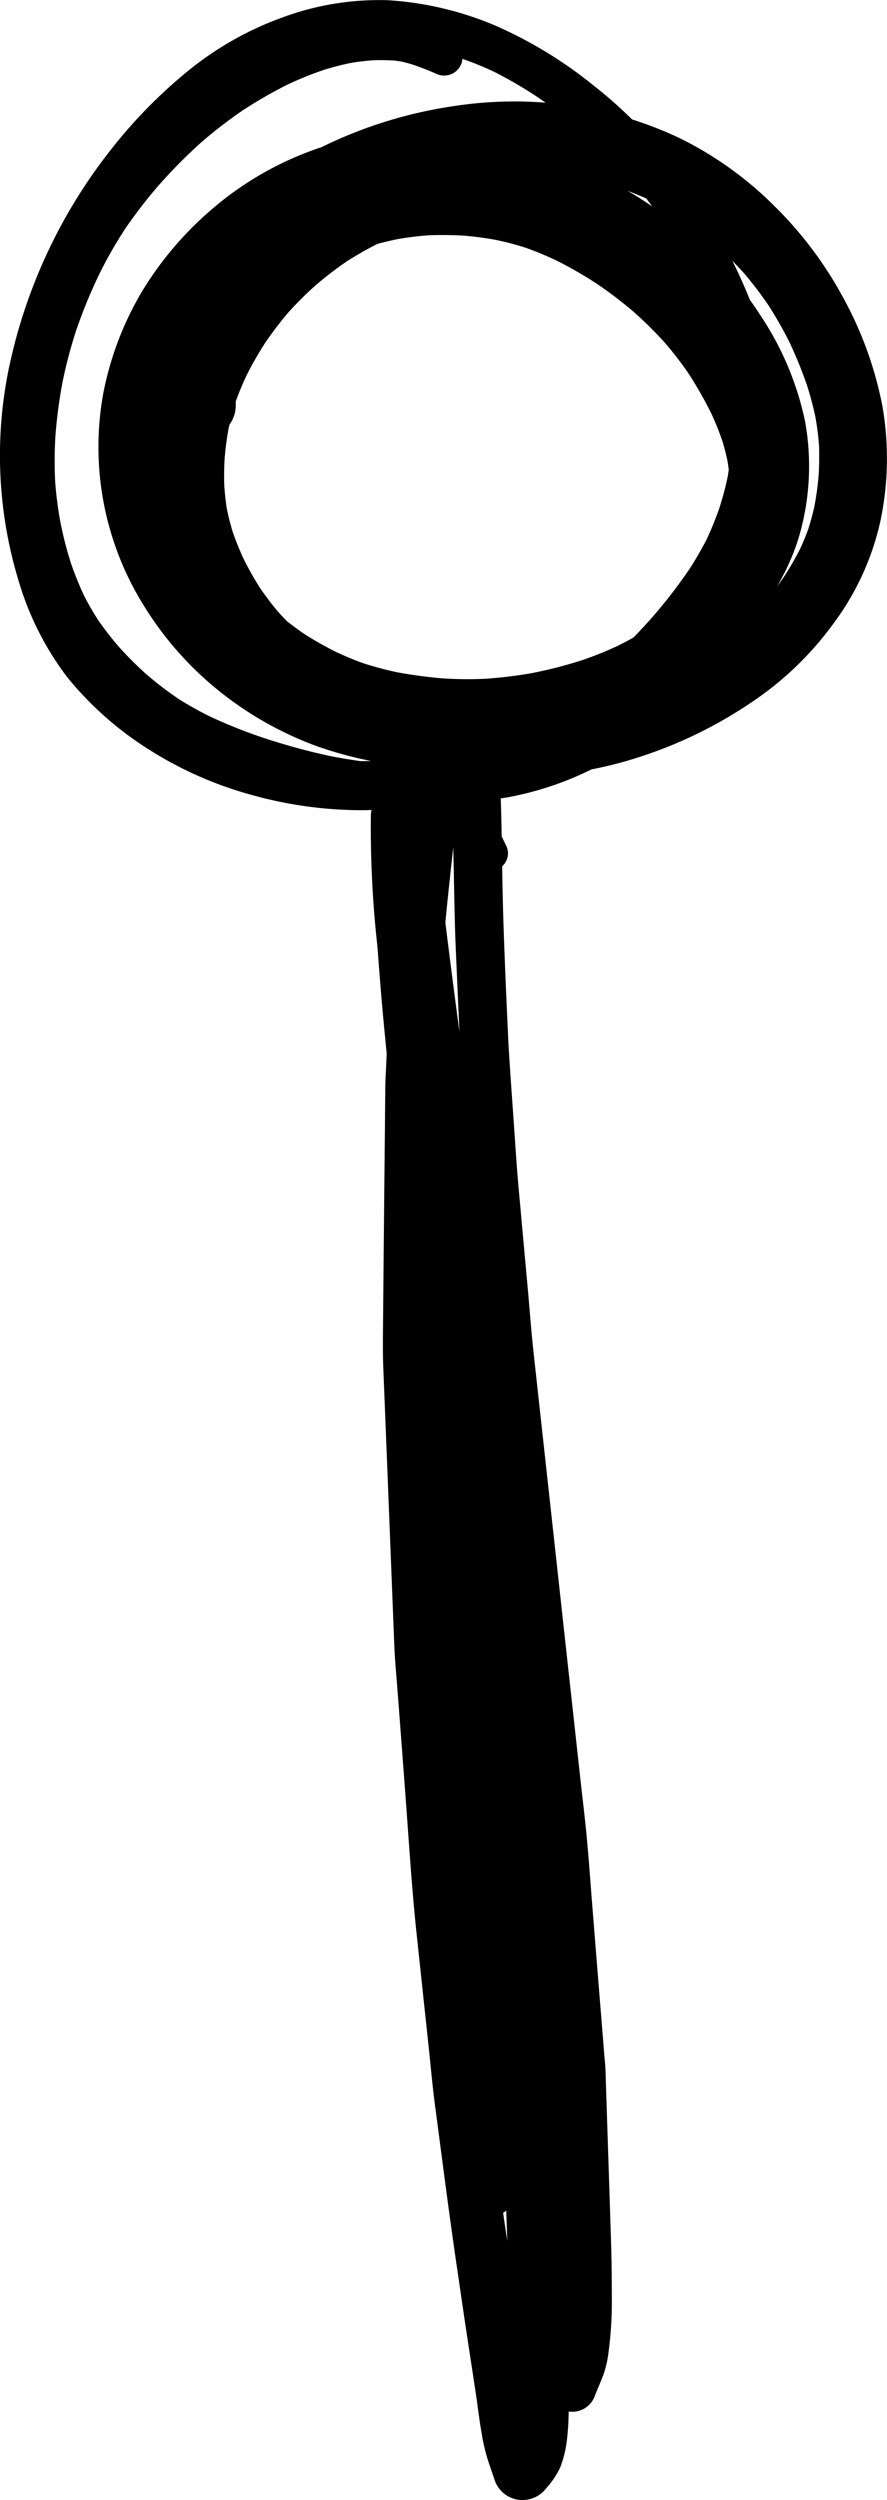 <svg xmlns="http://www.w3.org/2000/svg" width="64.995" height="183.135" viewBox="0 0 64.995 183.135"><path d="M17.863,8.035l-.008,0-.007.005Z"/><path d="M64.671,29.819a27.161,27.161,0,0,0-2.9-8.038,28.185,28.185,0,0,0-5.011-6.672,26.141,26.141,0,0,0-6.83-4.928,27.321,27.321,0,0,0-3.616-1.432,32.165,32.165,0,0,0-2.838-2.5A31.44,31.44,0,0,0,36.33,1.89,23.855,23.855,0,0,0,28.44.017,20.371,20.371,0,0,0,20.7,1.277a23.588,23.588,0,0,0-6.919,3.916,36.283,36.283,0,0,0-5.665,5.783,38.613,38.613,0,0,0-7.266,15.1,31.575,31.575,0,0,0,.547,16.582,21.8,21.8,0,0,0,3.539,6.96,24.5,24.5,0,0,0,6.042,5.328,27.5,27.5,0,0,0,7.49,3.292,29.986,29.986,0,0,0,7.832,1.11l.37,0c.184,0,.368-.012.552-.017a2.538,2.538,0,0,0-.046.35,78.738,78.738,0,0,0,.477,9.628c.124,1.6.242,3.208.389,4.816q.144,1.538.294,3.074-.015.318-.029.636c-.03.653-.071,1.307-.077,1.96-.006.884-.017,1.767-.023,2.65q-.08,7.693-.147,15.387c-.006.766-.006,1.519.023,2.285.088,2.214.177,4.422.265,6.636q.274,6.924.548,13.838c.041,1.042.147,2.084.223,3.12q.311,4.055.613,8.109c.247,3.321.453,6.642.807,9.951q.432,4.055.865,8.1c.153,1.436.277,2.874.465,4.3.524,3.94,1.019,7.885,1.6,11.818.283,1.926.56,3.857.854,5.777.188,1.225.377,2.456.559,3.68.142.931.242,1.873.413,2.8a13.323,13.323,0,0,0,.412,1.82c.182.577.382,1.142.577,1.713a2.16,2.16,0,0,0,2.006,1.356,2.2,2.2,0,0,0,1.727-.855,6.48,6.48,0,0,0,1.036-1.543,8.215,8.215,0,0,0,.483-1.955,19.128,19.128,0,0,0,.134-2.138,1.64,1.64,0,0,0,.273.024,1.755,1.755,0,0,0,1.607-1.072c.212-.553.459-1.095.666-1.648a7.958,7.958,0,0,0,.376-1.649,28.27,28.27,0,0,0,.242-3.869c-.006-1.39-.012-2.779-.059-4.169-.071-2.314-.147-4.622-.224-6.937-.059-1.878-.124-3.762-.182-5.641-.012-.382-.053-.765-.089-1.148-.07-.906-.147-1.819-.218-2.726q-.343-4.213-.677-8.414c-.129-1.614-.241-3.233-.394-4.853-.13-1.4-.306-2.8-.46-4.192q-.459-4.2-.924-8.409Q40.355,110.52,39.1,99.1c-.165-1.5-.276-3.015-.412-4.529l-.706-7.76c-.118-1.361-.207-2.721-.3-4.081-.145-2.091-.3-4.176-.424-6.26-.151-3.258-.3-6.516-.394-9.774-.031-1.079-.05-2.16-.067-3.242a1.264,1.264,0,0,0,.326-1.439c-.072-.148-.146-.3-.219-.45l.007.014c-.022-.046-.043-.091-.065-.134l-.012-.025.006.012c-.026-.051-.052-.1-.078-.149-.017-.932-.038-1.864-.069-2.8.149-.024.3-.042.448-.068a23.368,23.368,0,0,0,6.2-2.055,29.548,29.548,0,0,0,3.62-.943,32.211,32.211,0,0,0,8.108-3.974,23.641,23.641,0,0,0,6.018-5.788,19.653,19.653,0,0,0,3.41-7.42A22.252,22.252,0,0,0,64.671,29.819ZM37.092,161.929q.044,1.109.082,2.216c-.089-.563-.175-1.128-.255-1.691l-.051-.359A2.447,2.447,0,0,0,37.092,161.929ZM47.358,14.541q.218.286.429.577c-.589-.406-1.194-.791-1.814-1.145C46.44,14.151,46.9,14.339,47.358,14.541ZM26.411,55.753q-1.12-.156-2.233-.374a46.932,46.932,0,0,1-5.079-1.4,36.493,36.493,0,0,1-3.8-1.537q-1.087-.543-2.123-1.186a24.816,24.816,0,0,1-2.45-1.864l.01.009-.017-.015-.118-.1c.028.025.056.048.084.071a26.7,26.7,0,0,1-2.015-2.022c-.514-.6-1-1.225-1.455-1.878l.023.037-.031-.049c-.023-.033-.046-.065-.069-.1.018.023.035.048.051.072a18.75,18.75,0,0,1-1.077-1.883c-.33-.716-.619-1.441-.882-2.184A26.035,26.035,0,0,1,4.4,38.1l0,.011c-.162-.915-.28-1.832-.353-2.762a30.643,30.643,0,0,1,.013-3.4,35.937,35.937,0,0,1,.518-3.937,34.419,34.419,0,0,1,1.011-3.83,37.5,37.5,0,0,1,1.634-3.994,31.509,31.509,0,0,1,1.937-3.41,35.121,35.121,0,0,1,2.313-3.023,37.848,37.848,0,0,1,3.283-3.335A32.962,32.962,0,0,1,17.811,8.07a.646.646,0,0,1-.071.044l.115-.074.009-.006a33.761,33.761,0,0,1,3.086-1.78l-.077.035L21,6.23l.034-.018-.02.011A24.85,24.85,0,0,1,23.77,5.107c.6-.186,1.208-.344,1.828-.475.544-.1,1.088-.164,1.637-.211h-.044l.064,0,.107-.01-.085.008a15.015,15.015,0,0,1,1.559.013l-.031,0,.045,0c.042,0,.084,0,.126.008a.6.6,0,0,1-.074,0c.175.017.349.041.523.071.262.061.515.131.774.206.622.215,1.238.447,1.844.722A1.346,1.346,0,0,0,33.792,4.7a1.311,1.311,0,0,0,.095-.388h0a23.034,23.034,0,0,1,2.375.975,31.412,31.412,0,0,1,2.884,1.667q.42.279.836.568a29.117,29.117,0,0,0-6.661.24,32.61,32.61,0,0,0-9.764,3.02q-.465.149-.923.325a23.708,23.708,0,0,0-7.007,4.133,24.9,24.9,0,0,0-5.188,6.054A23.209,23.209,0,0,0,7.565,28.83a21.962,21.962,0,0,0,3.051,15.657,24.408,24.408,0,0,0,5.358,6.065,25.381,25.381,0,0,0,7.2,4.093,28.075,28.075,0,0,0,4.026,1.1Q26.806,55.751,26.411,55.753Zm6.745,15.96q-.265-2.068-.522-4.135.132-1.379.28-2.755c.1-.914.192-1.83.3-2.744q.027,1.239.052,2.479c.035,1.773.065,3.545.147,5.312q.124,2.862.254,5.724Q33.406,73.653,33.156,71.713Zm20.15-36.721a22.049,22.049,0,0,1-.62,2.3c.006-.018.013-.035.02-.052-.012.036-.025.07-.038.1s-.025.079-.039.119l.026-.082a23.086,23.086,0,0,1-.885,2.151c-.383.744-.8,1.459-1.254,2.163a37.432,37.432,0,0,1-2.845,3.664.5.5,0,0,0,.039-.041q-.627.7-1.284,1.379-.575.325-1.169.621c.045-.022.09-.043.136-.063l-.159.074-.124.062.118-.059c-.821.381-1.66.714-2.516,1.012a32.077,32.077,0,0,1-3.725.964,31.874,31.874,0,0,1-3.414.416,27.891,27.891,0,0,1-3.154-.029,33.487,33.487,0,0,1-3.336-.45l.081.018-.093-.02-.2-.039.19.036a24.928,24.928,0,0,1-2.451-.655c-.67-.239-1.322-.515-1.969-.818A24.907,24.907,0,0,1,22.3,46.441q-.652-.446-1.271-.935c-.242-.246-.477-.5-.708-.757-.47-.566-.907-1.149-1.318-1.757-.42-.669-.8-1.351-1.153-2.052-.294-.637-.555-1.281-.785-1.943a16.732,16.732,0,0,1-.449-1.763c-.082-.537-.14-1.07-.179-1.606-.027-.677-.016-1.353.022-2.033q.091-1.081.28-2.148.036-.169.075-.339a2.43,2.43,0,0,0,.462-1.4l0-.3,0-.012c.242-.664.513-1.31.816-1.948a24.984,24.984,0,0,1,1.356-2.361,26.8,26.8,0,0,1,1.68-2.2,26.75,26.75,0,0,1,2.012-2,27.289,27.289,0,0,1,2.229-1.714,25.854,25.854,0,0,1,2.27-1.3q.761-.207,1.535-.365c.75-.127,1.5-.22,2.266-.274.822-.029,1.639-.022,2.46.022a23.9,23.9,0,0,1,2.424.316,20.833,20.833,0,0,1,2.237.591c.744.265,1.466.57,2.184.906a30.417,30.417,0,0,1,2.919,1.67,31.416,31.416,0,0,1,2.735,2.076,29.681,29.681,0,0,1,2.307,2.277,25.69,25.69,0,0,1,1.7,2.2,28.631,28.631,0,0,1,1.733,3.034c.294.644.56,1.3.79,1.971q.228.752.387,1.517.047.294.082.588C53.376,34.6,53.343,34.794,53.306,34.992Zm6.681-.19a22.32,22.32,0,0,1-.315,2.309c-.124.544-.264,1.076-.431,1.6-.174.49-.37.967-.586,1.441a22.755,22.755,0,0,1-1.143,2q-.288.417-.589.82a16.105,16.105,0,0,0,1.689-3.886,18.442,18.442,0,0,0,.377-8.232,22.122,22.122,0,0,0-3.3-7.8q-.355-.555-.742-1.089-.5-1.245-1.084-2.456c-.064-.134-.129-.268-.194-.4q.446.456.873.933a27.516,27.516,0,0,1,1.8,2.373,29.79,29.79,0,0,1,1.494,2.628,31.393,31.393,0,0,1,1.315,3.233c.23.738.427,1.48.59,2.233a20.067,20.067,0,0,1,.273,2.13Q60.048,33.73,59.987,34.8Z"/></svg>